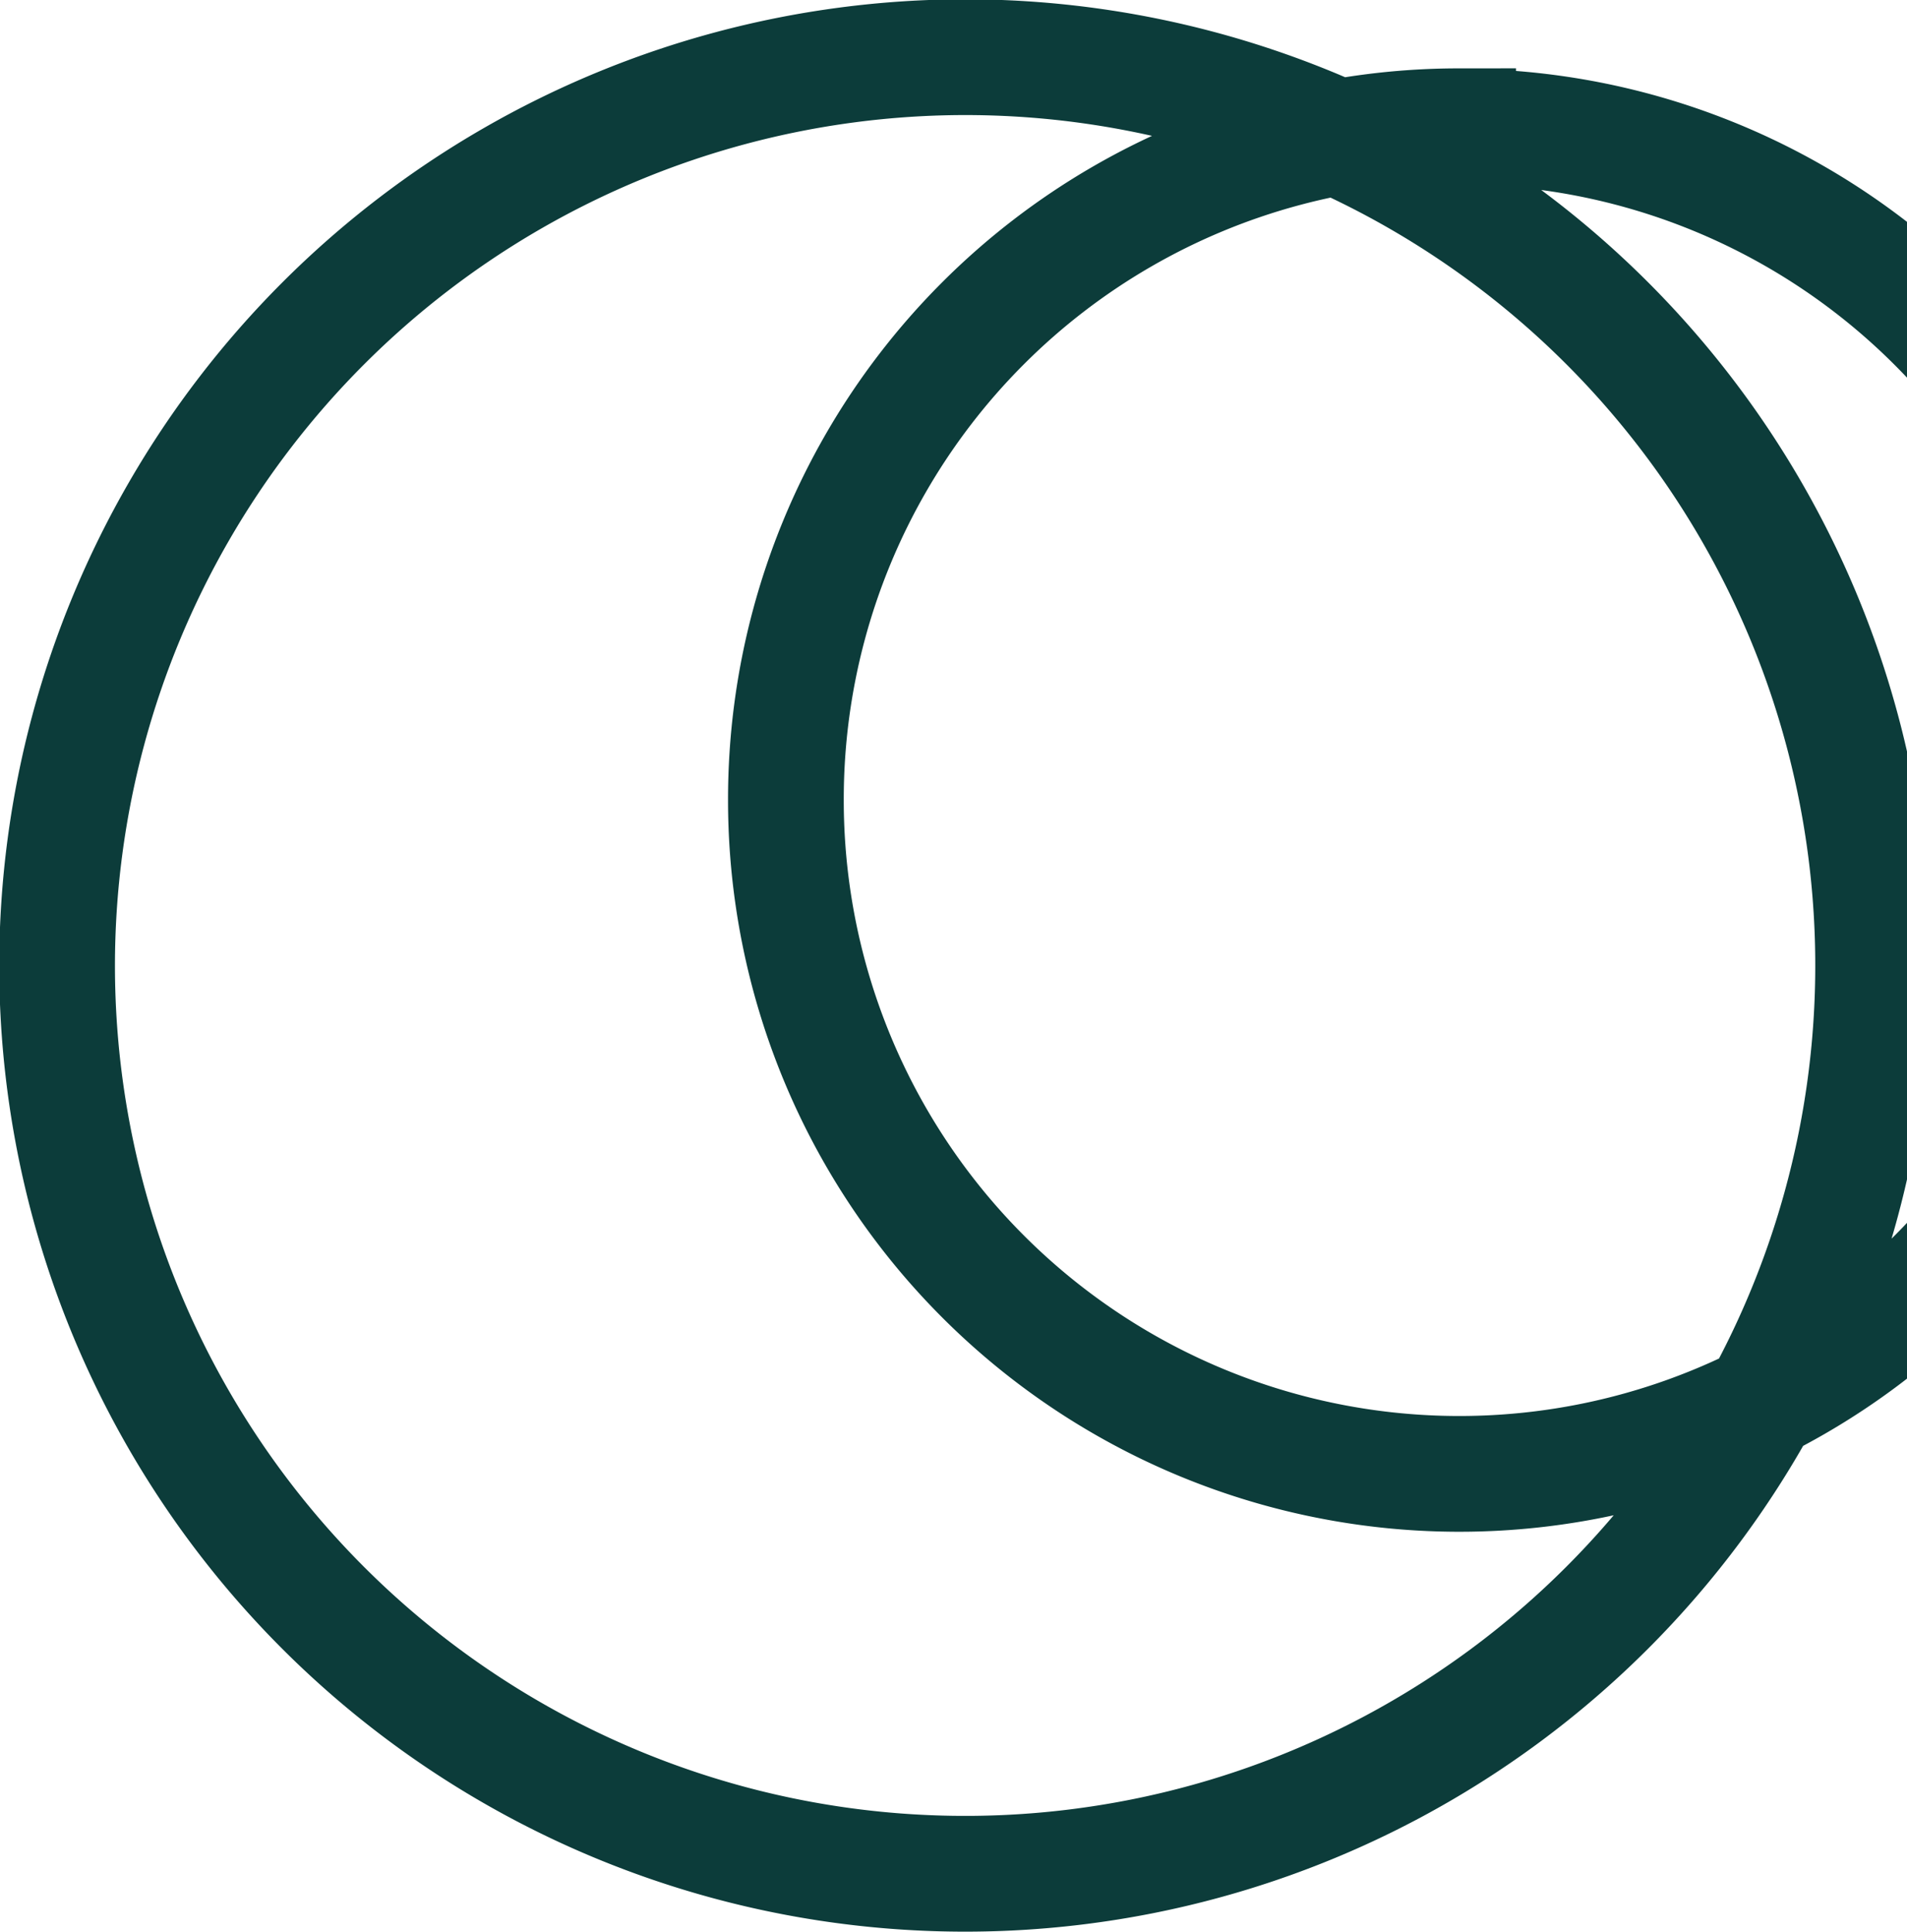 <svg xmlns="http://www.w3.org/2000/svg" width="24.719" height="25.031" viewBox="0 0 24.719 25.031">
  <defs>
    <style>
      .cls-1 {
        fill: none;
        stroke: #0c3c3a;
        stroke-width: 1.5px;
        fill-rule: evenodd;
      }
    </style>
  </defs>
  <path id="MOON" class="cls-1" d="M983.745,49.147a11.77,11.77,0,1,1-11.786,11.77A11.778,11.778,0,0,1,983.745,49.147Zm6.375,0.9a8.729,8.729,0,1,1-8.714,8.729A8.721,8.721,0,0,1,990.12,50.042Z" transform="translate(-971.219 -48.406)"/>
</svg>
